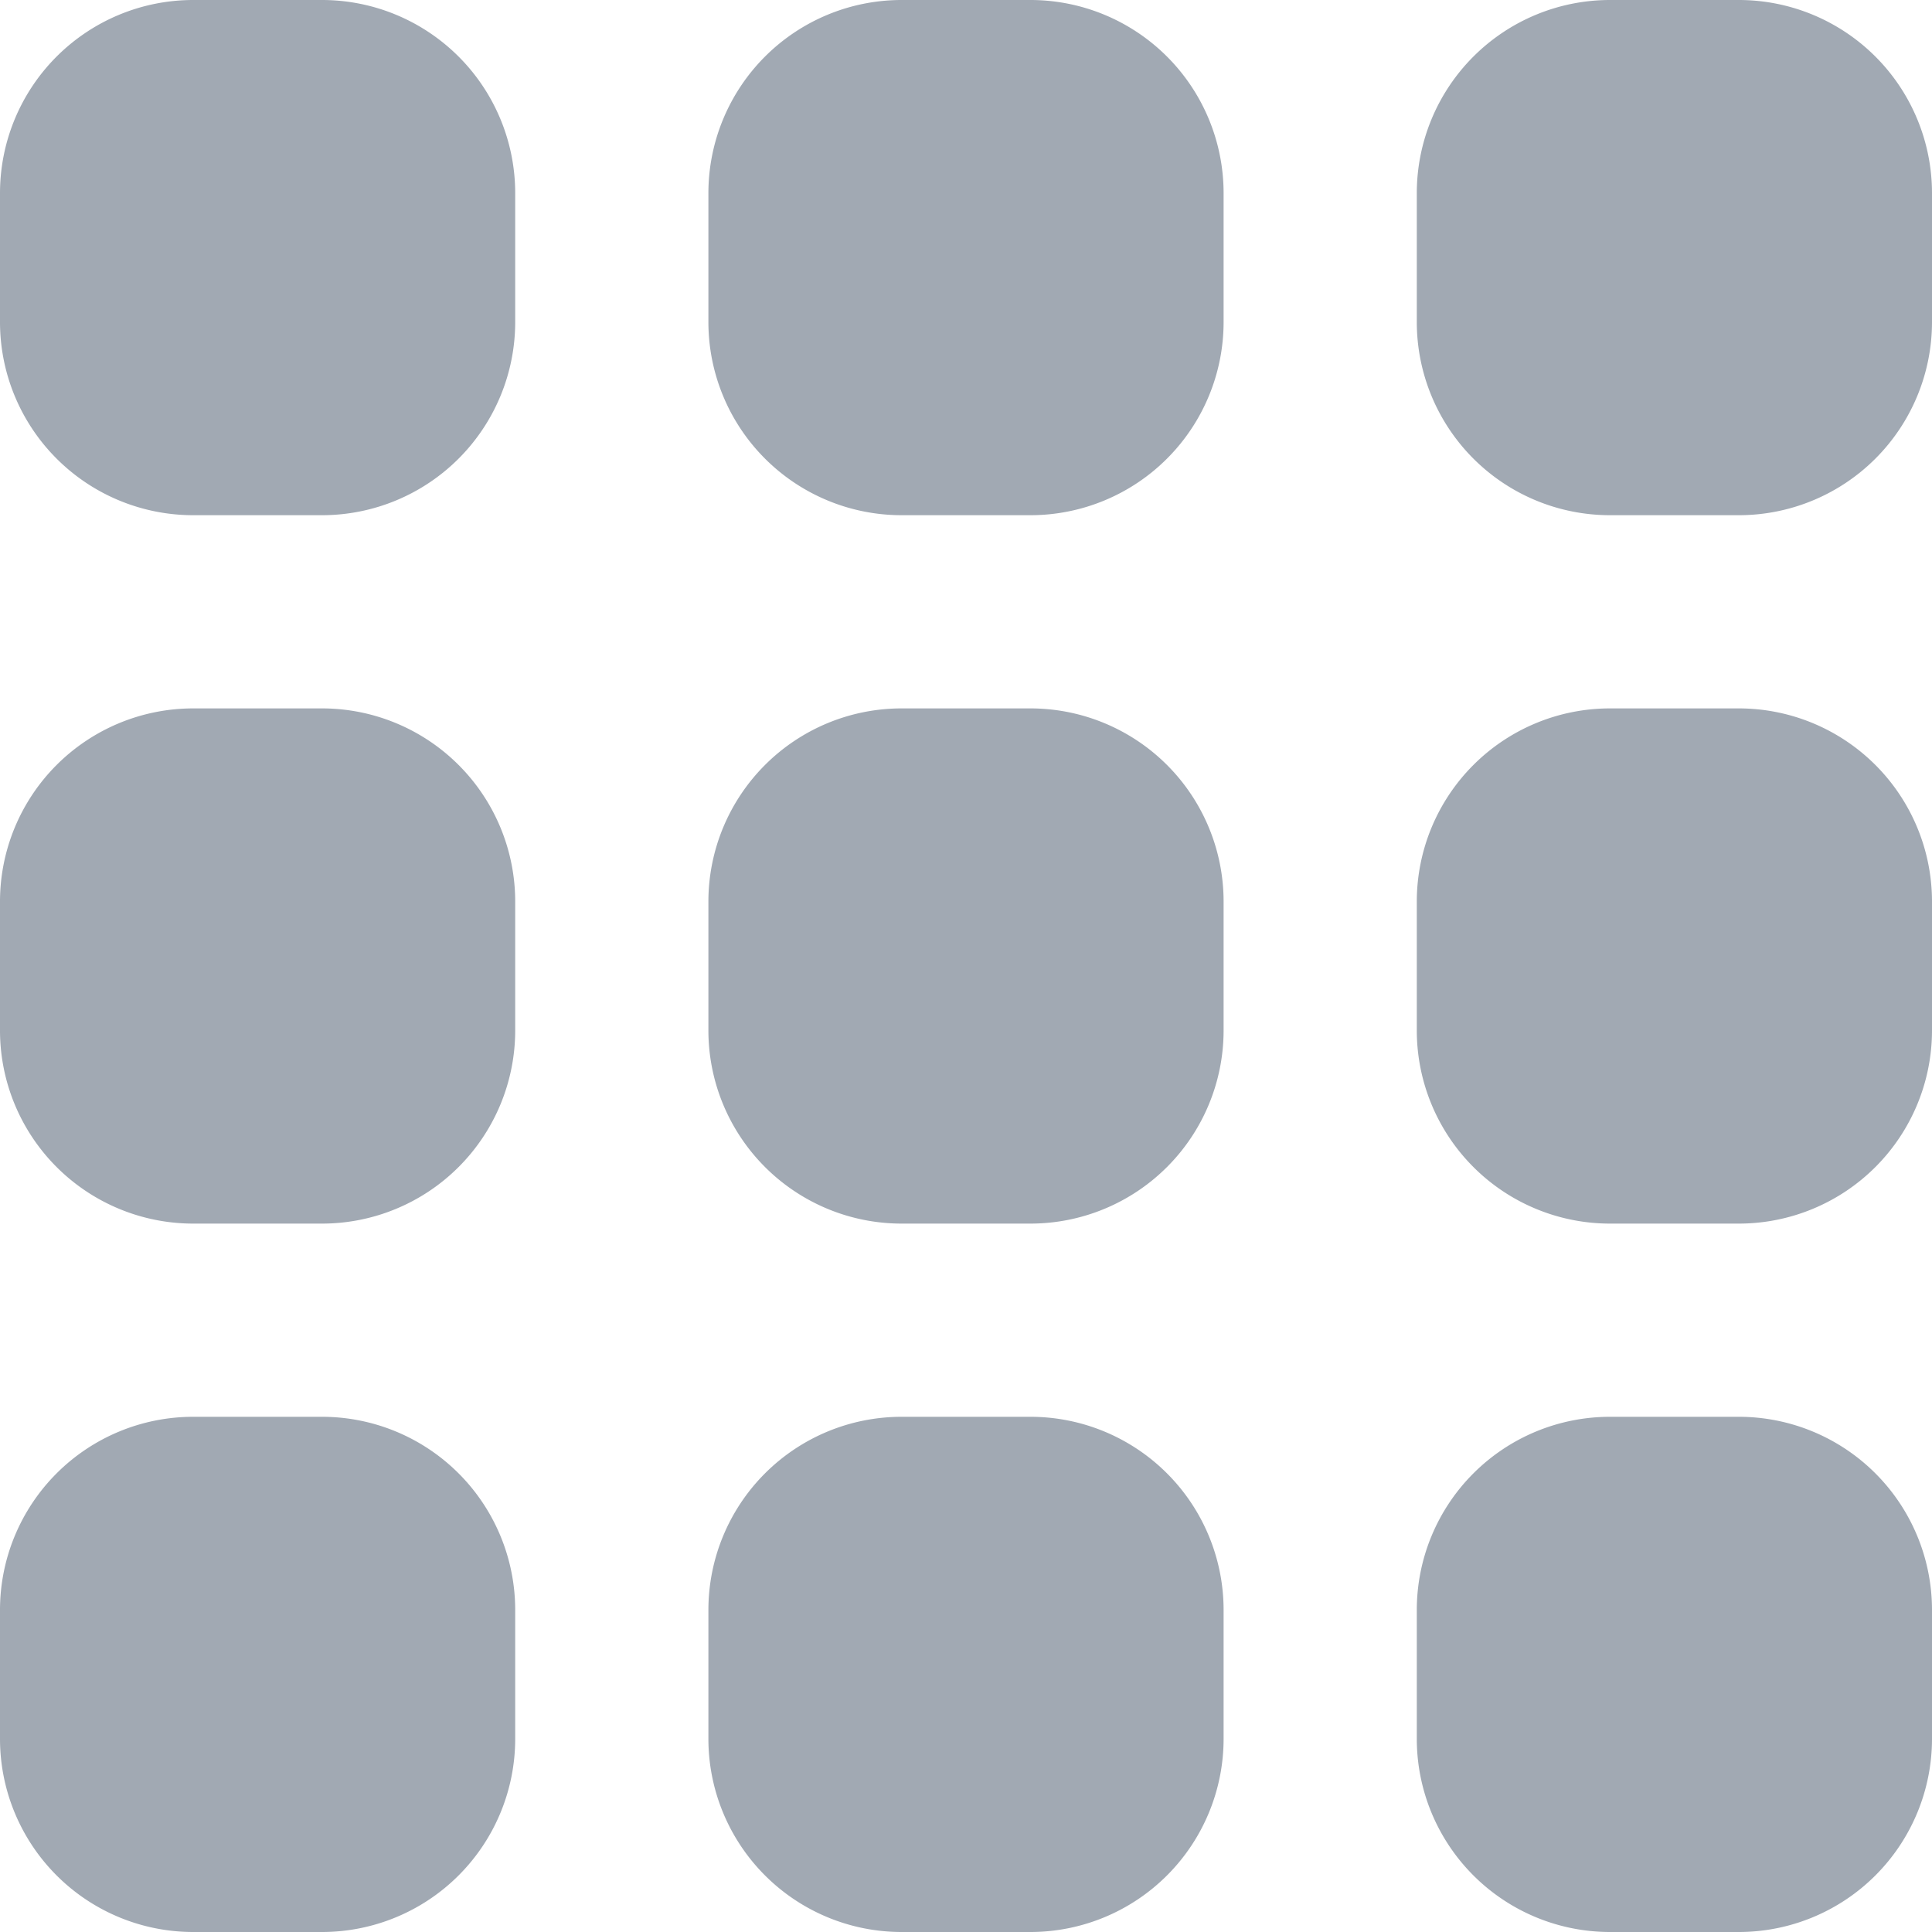 <svg width="30" height="30" xmlns="http://www.w3.org/2000/svg">

 <g>
  <title>background</title>
  <rect fill="none" id="canvas_background" height="402" width="582" y="-1" x="-1"/>
 </g>
 <g>
  <title>Layer 1</title>
  <path fill="#a1a9b3" id="svg_2" d="m3,0l2,0a3,3 0 0 1 3,3l0,2a3,3 0 0 1 -3,3l-2,0a3,3 0 0 1 -3,-3l0,-2a3,3 0 0 1 3,-3zm0,11l2,0a3,3 0 0 1 3,3l0,2a3,3 0 0 1 -3,3l-2,0a3,3 0 0 1 -3,-3l0,-2a3,3 0 0 1 3,-3zm0,11l2,0a3,3 0 0 1 3,3l0,2a3,3 0 0 1 -3,3l-2,0a3,3 0 0 1 -3,-3l0,-2a3,3 0 0 1 3,-3zm11,-22l2,0a3,3 0 0 1 3,3l0,2a3,3 0 0 1 -3,3l-2,0a3,3 0 0 1 -3,-3l0,-2a3,3 0 0 1 3,-3zm0,11l2,0a3,3 0 0 1 3,3l0,2a3,3 0 0 1 -3,3l-2,0a3,3 0 0 1 -3,-3l0,-2a3,3 0 0 1 3,-3zm0,11l2,0a3,3 0 0 1 3,3l0,2a3,3 0 0 1 -3,3l-2,0a3,3 0 0 1 -3,-3l0,-2a3,3 0 0 1 3,-3zm11,-22l2,0a3,3 0 0 1 3,3l0,2a3,3 0 0 1 -3,3l-2,0a3,3 0 0 1 -3,-3l0,-2a3,3 0 0 1 3,-3zm0,11l2,0a3,3 0 0 1 3,3l0,2a3,3 0 0 1 -3,3l-2,0a3,3 0 0 1 -3,-3l0,-2a3,3 0 0 1 3,-3zm0,11l2,0a3,3 0 0 1 3,3l0,2a3,3 0 0 1 -3,3l-2,0a3,3 0 0 1 -3,-3l0,-2a3,3 0 0 1 3,-3z"/>
 </g>
</svg>